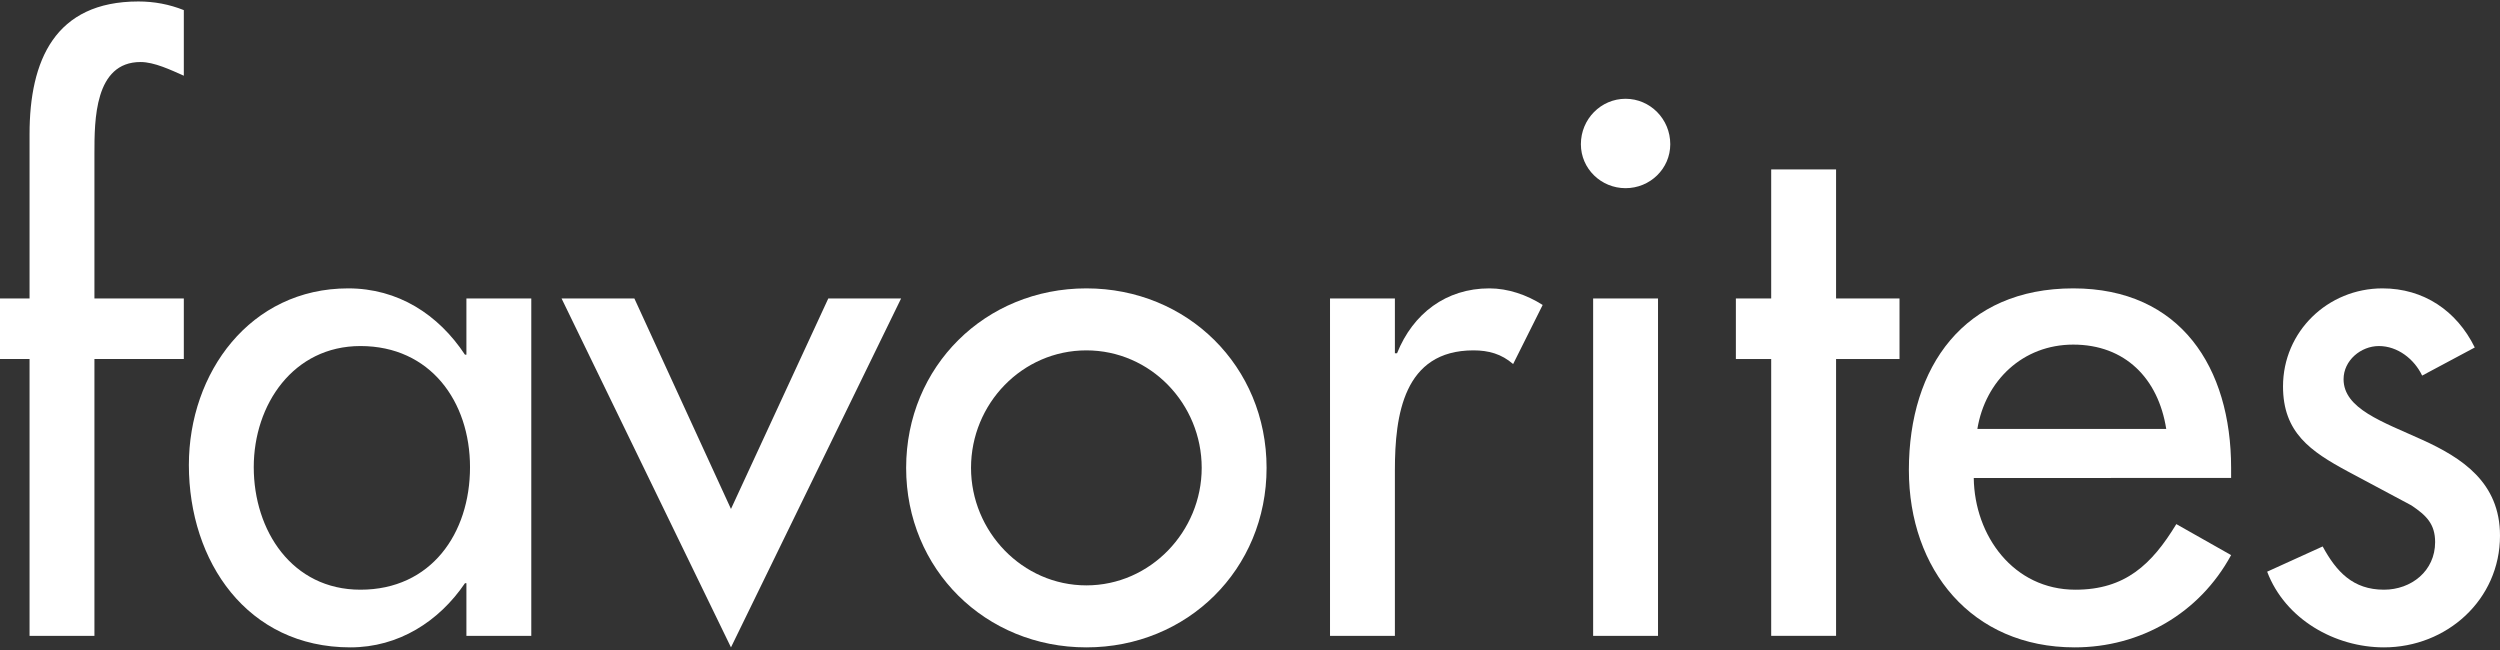<svg clip-rule="evenodd" fill-rule="evenodd" stroke-linejoin="round" stroke-miterlimit="2" viewBox="0 0 600 156" xmlns="http://www.w3.org/2000/svg"><rect x="0" y="0" width="600" height="156" fill="#333333" stroke="none"/><g fill="#fff" fill-rule="nonzero"><path d="m44.118 2.428c-3.461-1.384-7.094-2.076-10.9-2.076-20.069 0-26.125 14.187-26.125 31.834v39.446h-7.093v14.533h7.093v66.436h15.571v-66.436h21.454v-14.533h-21.454v-34.775c0-7.958 0-21.972 11.073-21.972 3.287 0 7.266 1.903 10.381 3.287v-15.744z"/><path d="m86.505 141.528c-16.436 0-25.605-14.187-25.605-29.411 0-15.052 9.515-29.066 25.605-29.066 16.782 0 26.298 13.322 26.298 29.066 0 15.916-9.343 29.411-26.298 29.411zm41.004-69.896h-15.571v13.495h-.346c-6.402-9.689-16.09-15.917-28.028-15.917-23.529 0-38.235 20.242-38.235 42.387 0 23.184 14.014 43.772 38.754 43.772 11.592 0 21.28-6.228 27.509-15.398h.346v12.63h15.571z"/><path d="m152.249 71.632h-17.474l40.658 83.737 40.83-83.737h-17.474l-23.356 50.519z"/><path d="m260.727 69.21c-24.222 0-43.253 18.685-43.253 43.08 0 24.394 19.031 43.079 43.253 43.079 24.221 0 43.252-18.685 43.252-43.079 0-24.395-19.031-43.08-43.252-43.08zm0 14.879c15.398 0 27.681 12.803 27.681 28.201 0 15.224-12.283 28.2-27.681 28.2s-27.682-12.976-27.682-28.2c0-15.398 12.284-28.201 27.682-28.201z"/><path d="m334.775 71.632h-15.571v80.969h15.571v-39.792c0-13.149 2.076-28.72 18.858-28.72 3.633 0 6.748.865 9.516 3.287l7.093-14.187c-3.806-2.422-8.304-3.979-12.803-3.979-10.38 0-18.339 6.055-22.145 15.571h-.519z"/><path d="m397.924 71.632h-15.571v80.969h15.571zm-7.786-47.924c-5.882 0-10.726 4.844-10.726 10.9 0 5.882 4.844 10.553 10.726 10.553 5.883 0 10.727-4.671 10.727-10.553 0-6.056-4.844-10.9-10.727-10.9z"/><path d="m440.657 86.165h15.225v-14.533h-15.225v-30.969h-15.57v30.969h-8.478v14.533h8.478v66.436h15.57z"/><path d="m535.467 114.712v-2.422c0-24.049-12.111-43.08-37.889-43.08-26.125 0-39.447 18.685-39.447 43.599 0 23.875 15.052 42.56 39.793 42.56 15.744 0 29.931-8.131 37.543-22.145l-13.149-7.44c-5.882 9.689-12.283 15.744-24.221 15.744-14.879 0-24.222-12.976-24.395-26.816zm-60.9-11.765c1.904-11.592 10.9-20.242 23.011-20.242 12.457 0 20.415 8.131 22.318 20.242z"/><path d="m593.945 83.397c-4.326-8.824-12.284-14.187-22.146-14.187-13.148 0-23.875 10.381-23.875 23.529 0 11.073 6.574 15.571 15.571 20.416l15.225 8.131c3.633 2.422 5.709 4.498 5.709 8.824 0 6.92-5.709 11.418-12.284 11.418-7.439 0-11.418-4.325-14.706-10.38l-13.321 6.055c4.325 11.419 16.263 18.166 28.027 18.166 15.052 0 27.855-11.419 27.855-26.817 0-12.802-9.17-18.685-18.685-23.01-9.516-4.325-18.858-7.439-18.858-14.533 0-4.498 4.152-7.958 8.477-7.958 4.499 0 8.478 3.114 10.381 7.093z"/></g></svg>